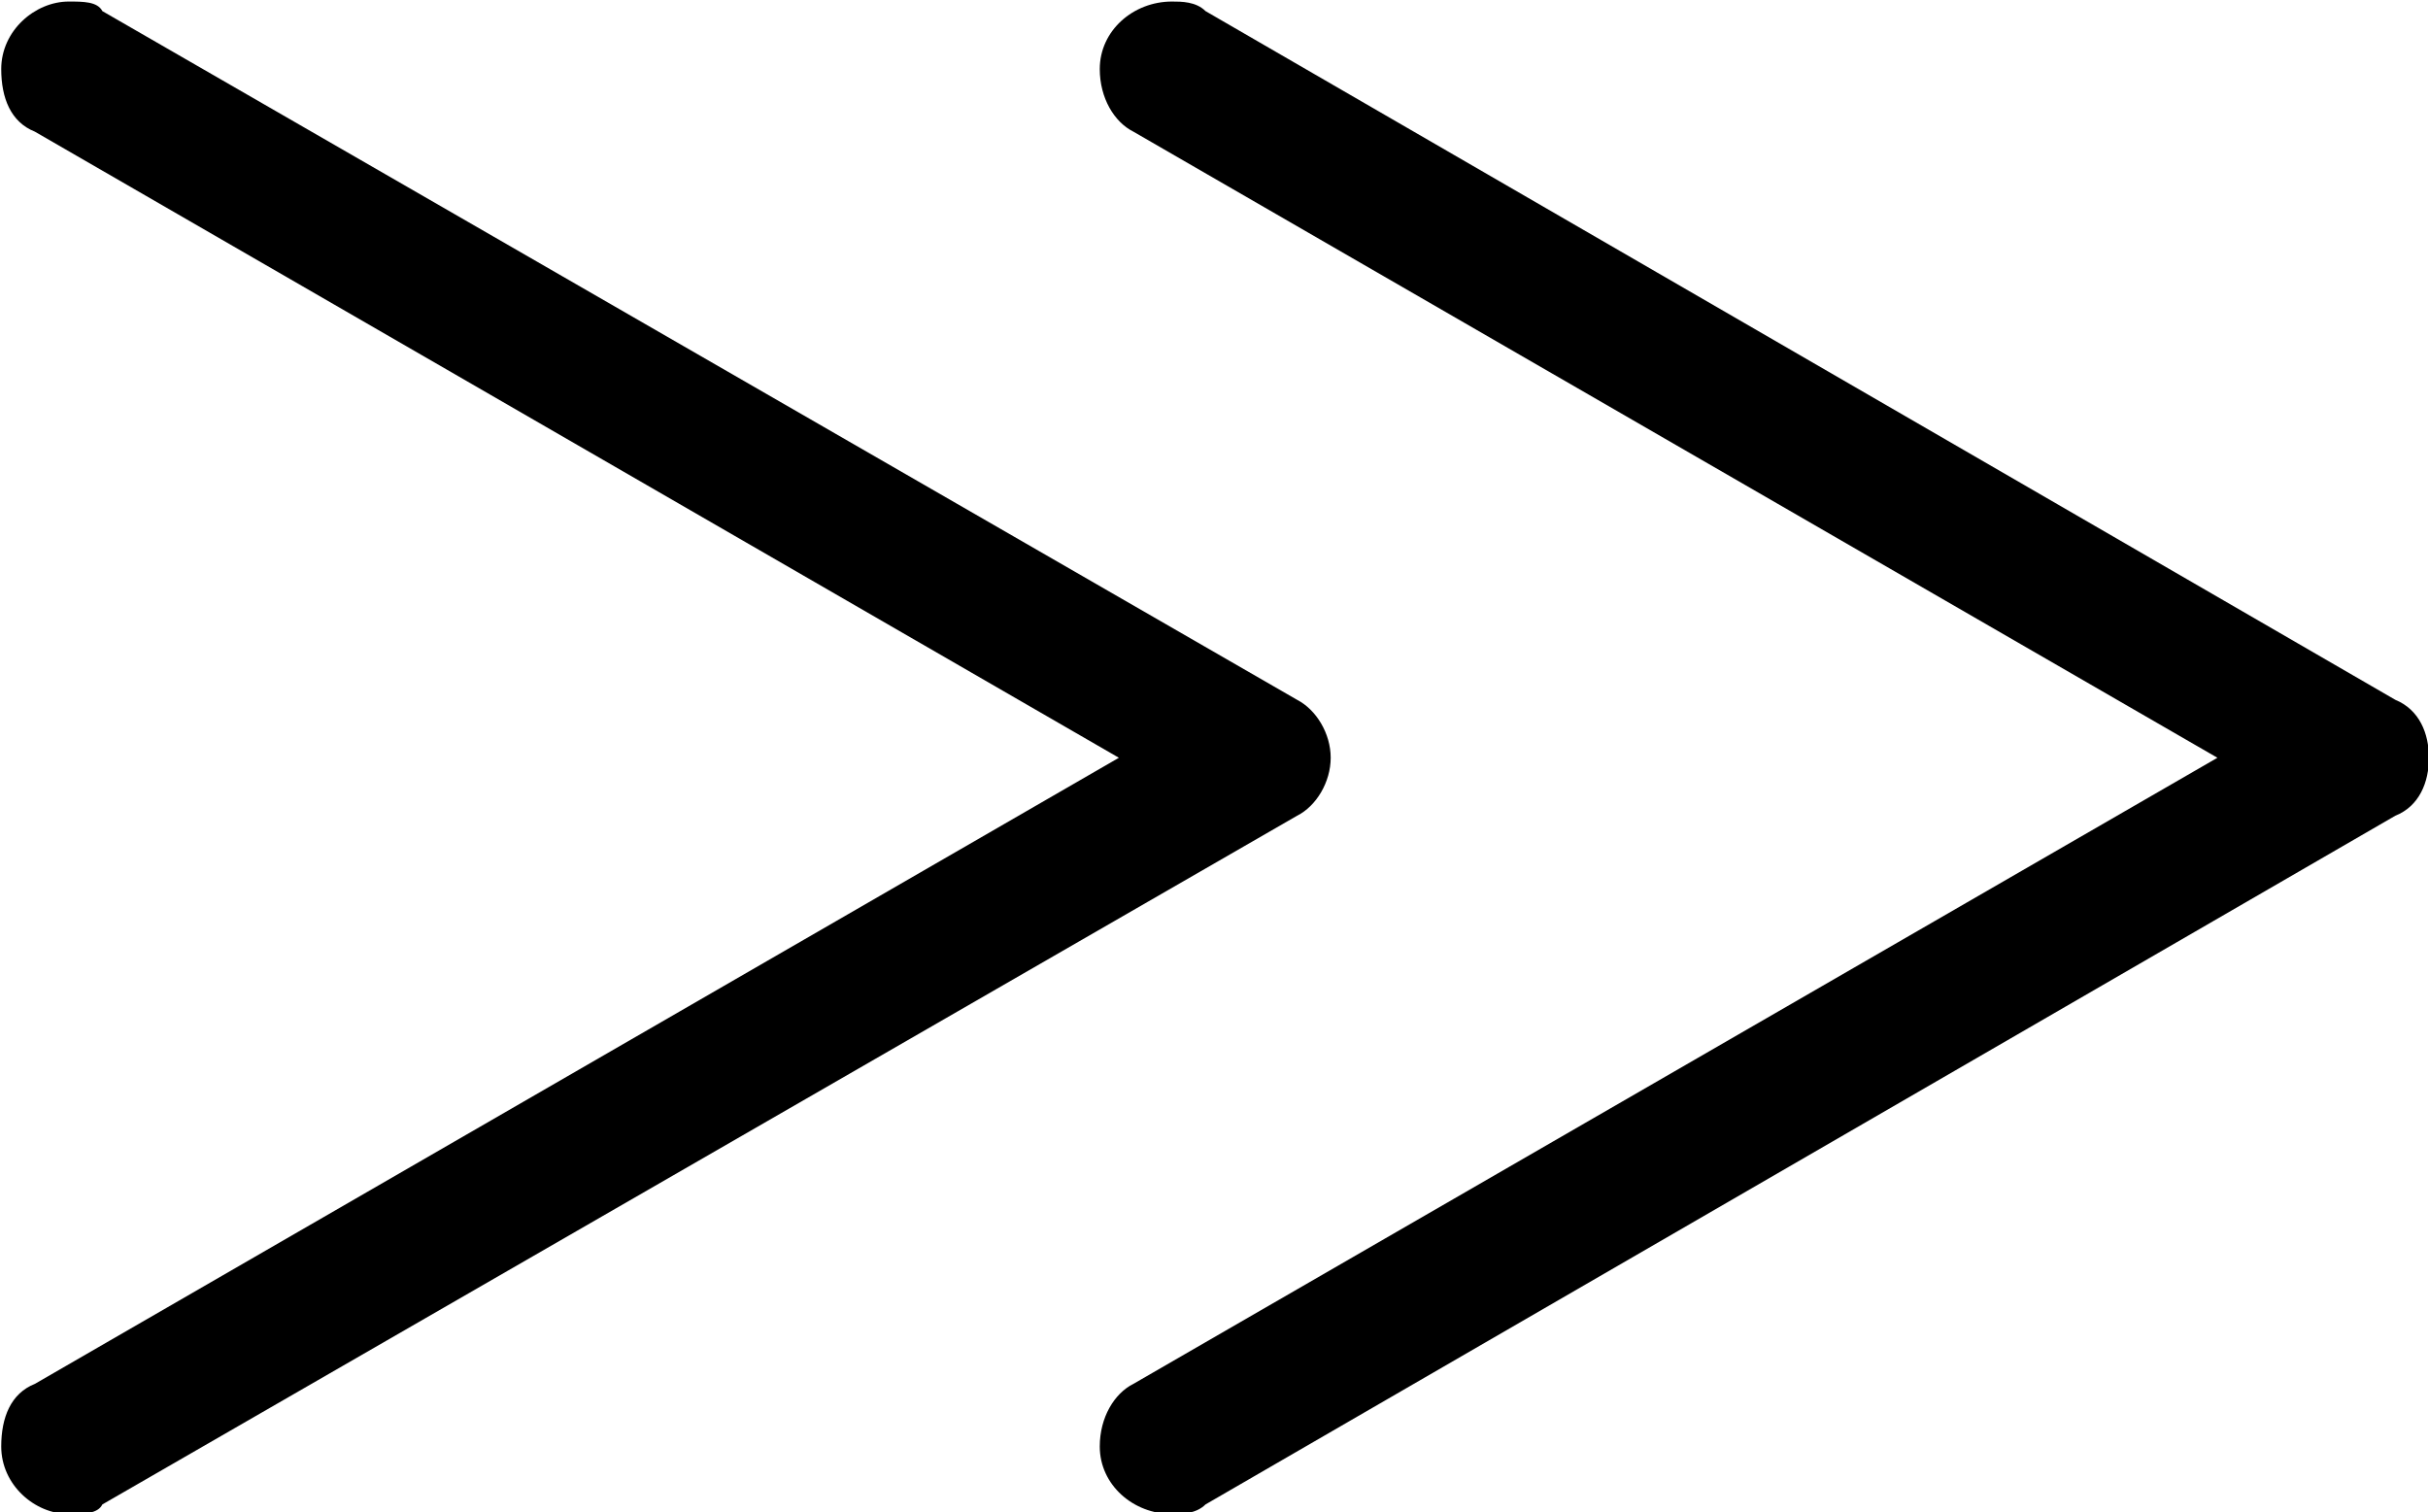 <?xml version="1.0" encoding="UTF-8"?>
<svg fill="#000000" version="1.1" viewBox="0 0 7.875 4.906" xmlns="http://www.w3.org/2000/svg" xmlns:xlink="http://www.w3.org/1999/xlink">
<defs>
<g id="a">
<path d="m0.781-0.094c0.047 0 0.094 0 0.109-0.031l3.875-2.234c0.062-0.031 0.109-0.109 0.109-0.188s-0.047-0.156-0.109-0.188l-3.875-2.234c-0.016-0.031-0.062-0.031-0.109-0.031-0.109 0-0.219 0.094-0.219 0.219 0 0.094 0.031 0.172 0.109 0.203l3.516 2.031-3.516 2.031c-0.078 0.031-0.109 0.109-0.109 0.203 0 0.125 0.109 0.219 0.219 0.219zm3.578 0c0.031 0 0.078 0 0.109-0.031l3.859-2.234c0.078-0.031 0.109-0.109 0.109-0.188s-0.031-0.156-0.109-0.188l-3.859-2.234c-0.031-0.031-0.078-0.031-0.109-0.031-0.125 0-0.234 0.094-0.234 0.219 0 0.094 0.047 0.172 0.109 0.203l3.516 2.031-3.516 2.031c-0.062 0.031-0.109 0.109-0.109 0.203 0 0.125 0.109 0.219 0.234 0.219z"/>
</g>
</defs>
<g transform="translate(-149.27 -129.76)">
<use x="148.712" y="134.765" xlink:href="#a"/>
</g>
</svg>

